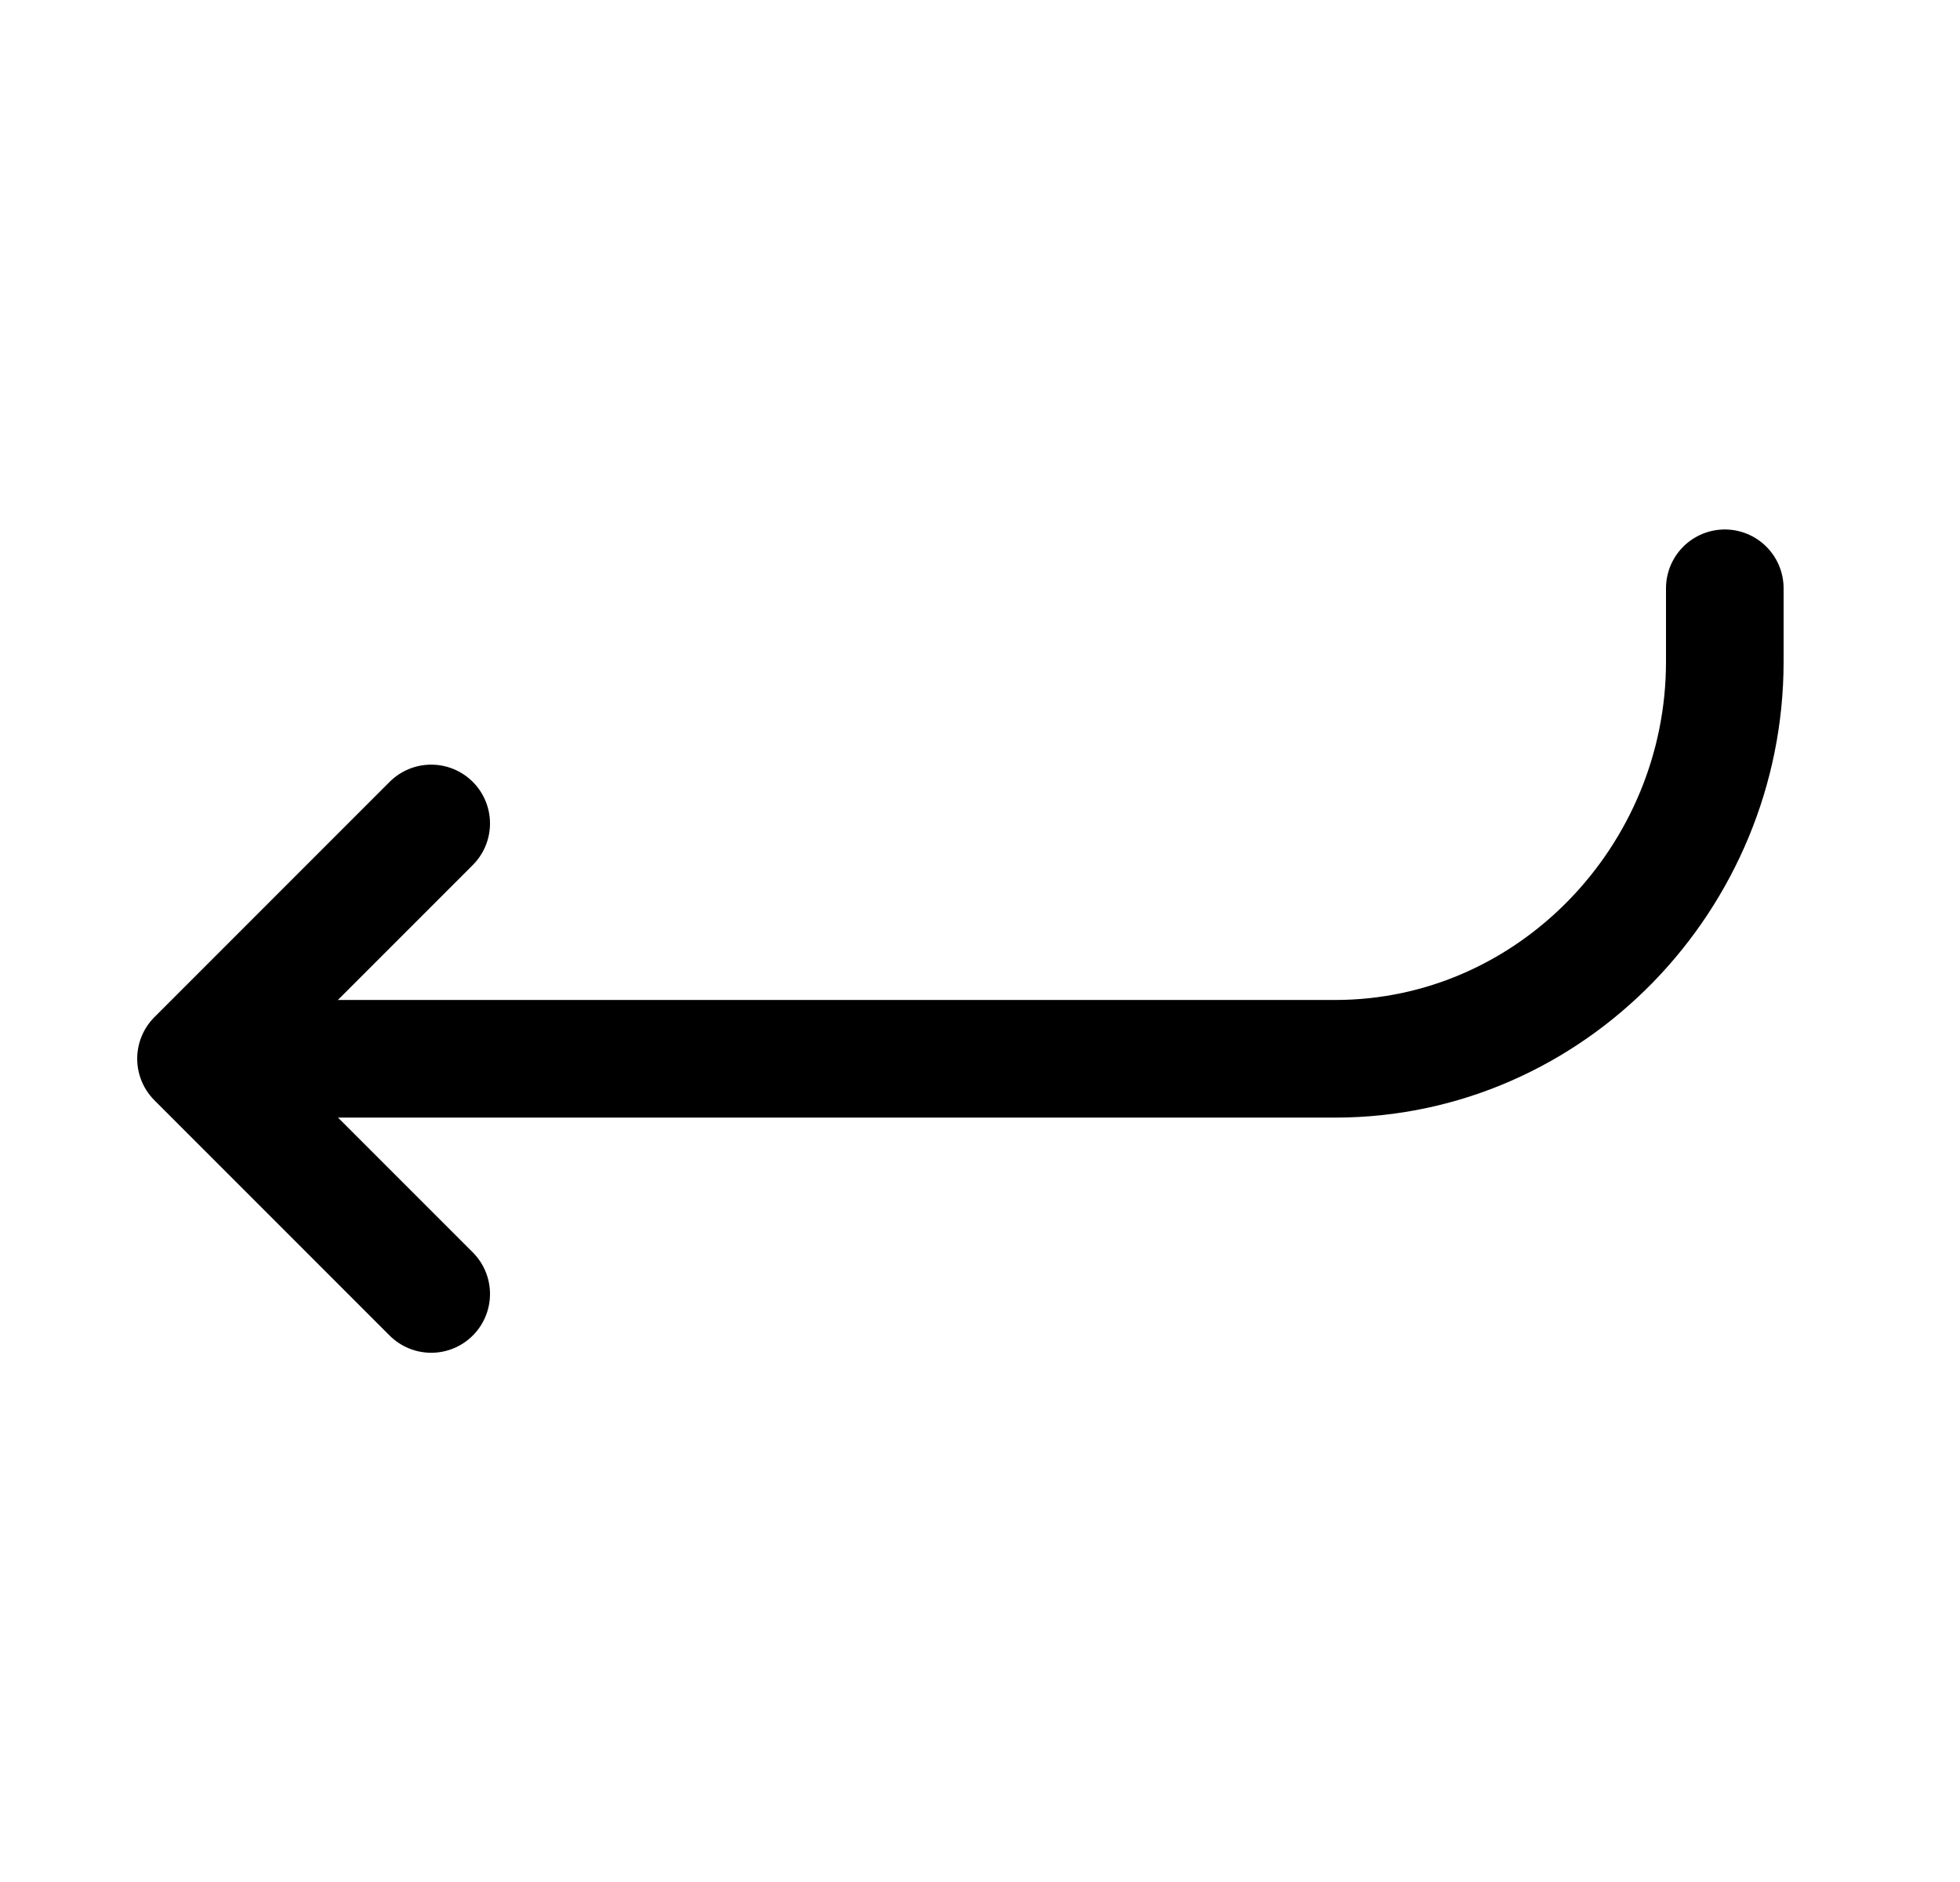 <svg width="25" height="24" viewBox="0 0 25 24" fill="none" xmlns="http://www.w3.org/2000/svg">
<path d="M5.5 16.501L2.5 13.501L5.5 10.501" stroke="black" stroke-width="1.5" stroke-linecap="round" stroke-linejoin="round"/>
<path d="M3.25 13.502H17.031C19.786 13.502 22 11.189 22 8.439V7.502" stroke="black" stroke-width="1.5" stroke-linecap="round" stroke-linejoin="round"/>
</svg>
